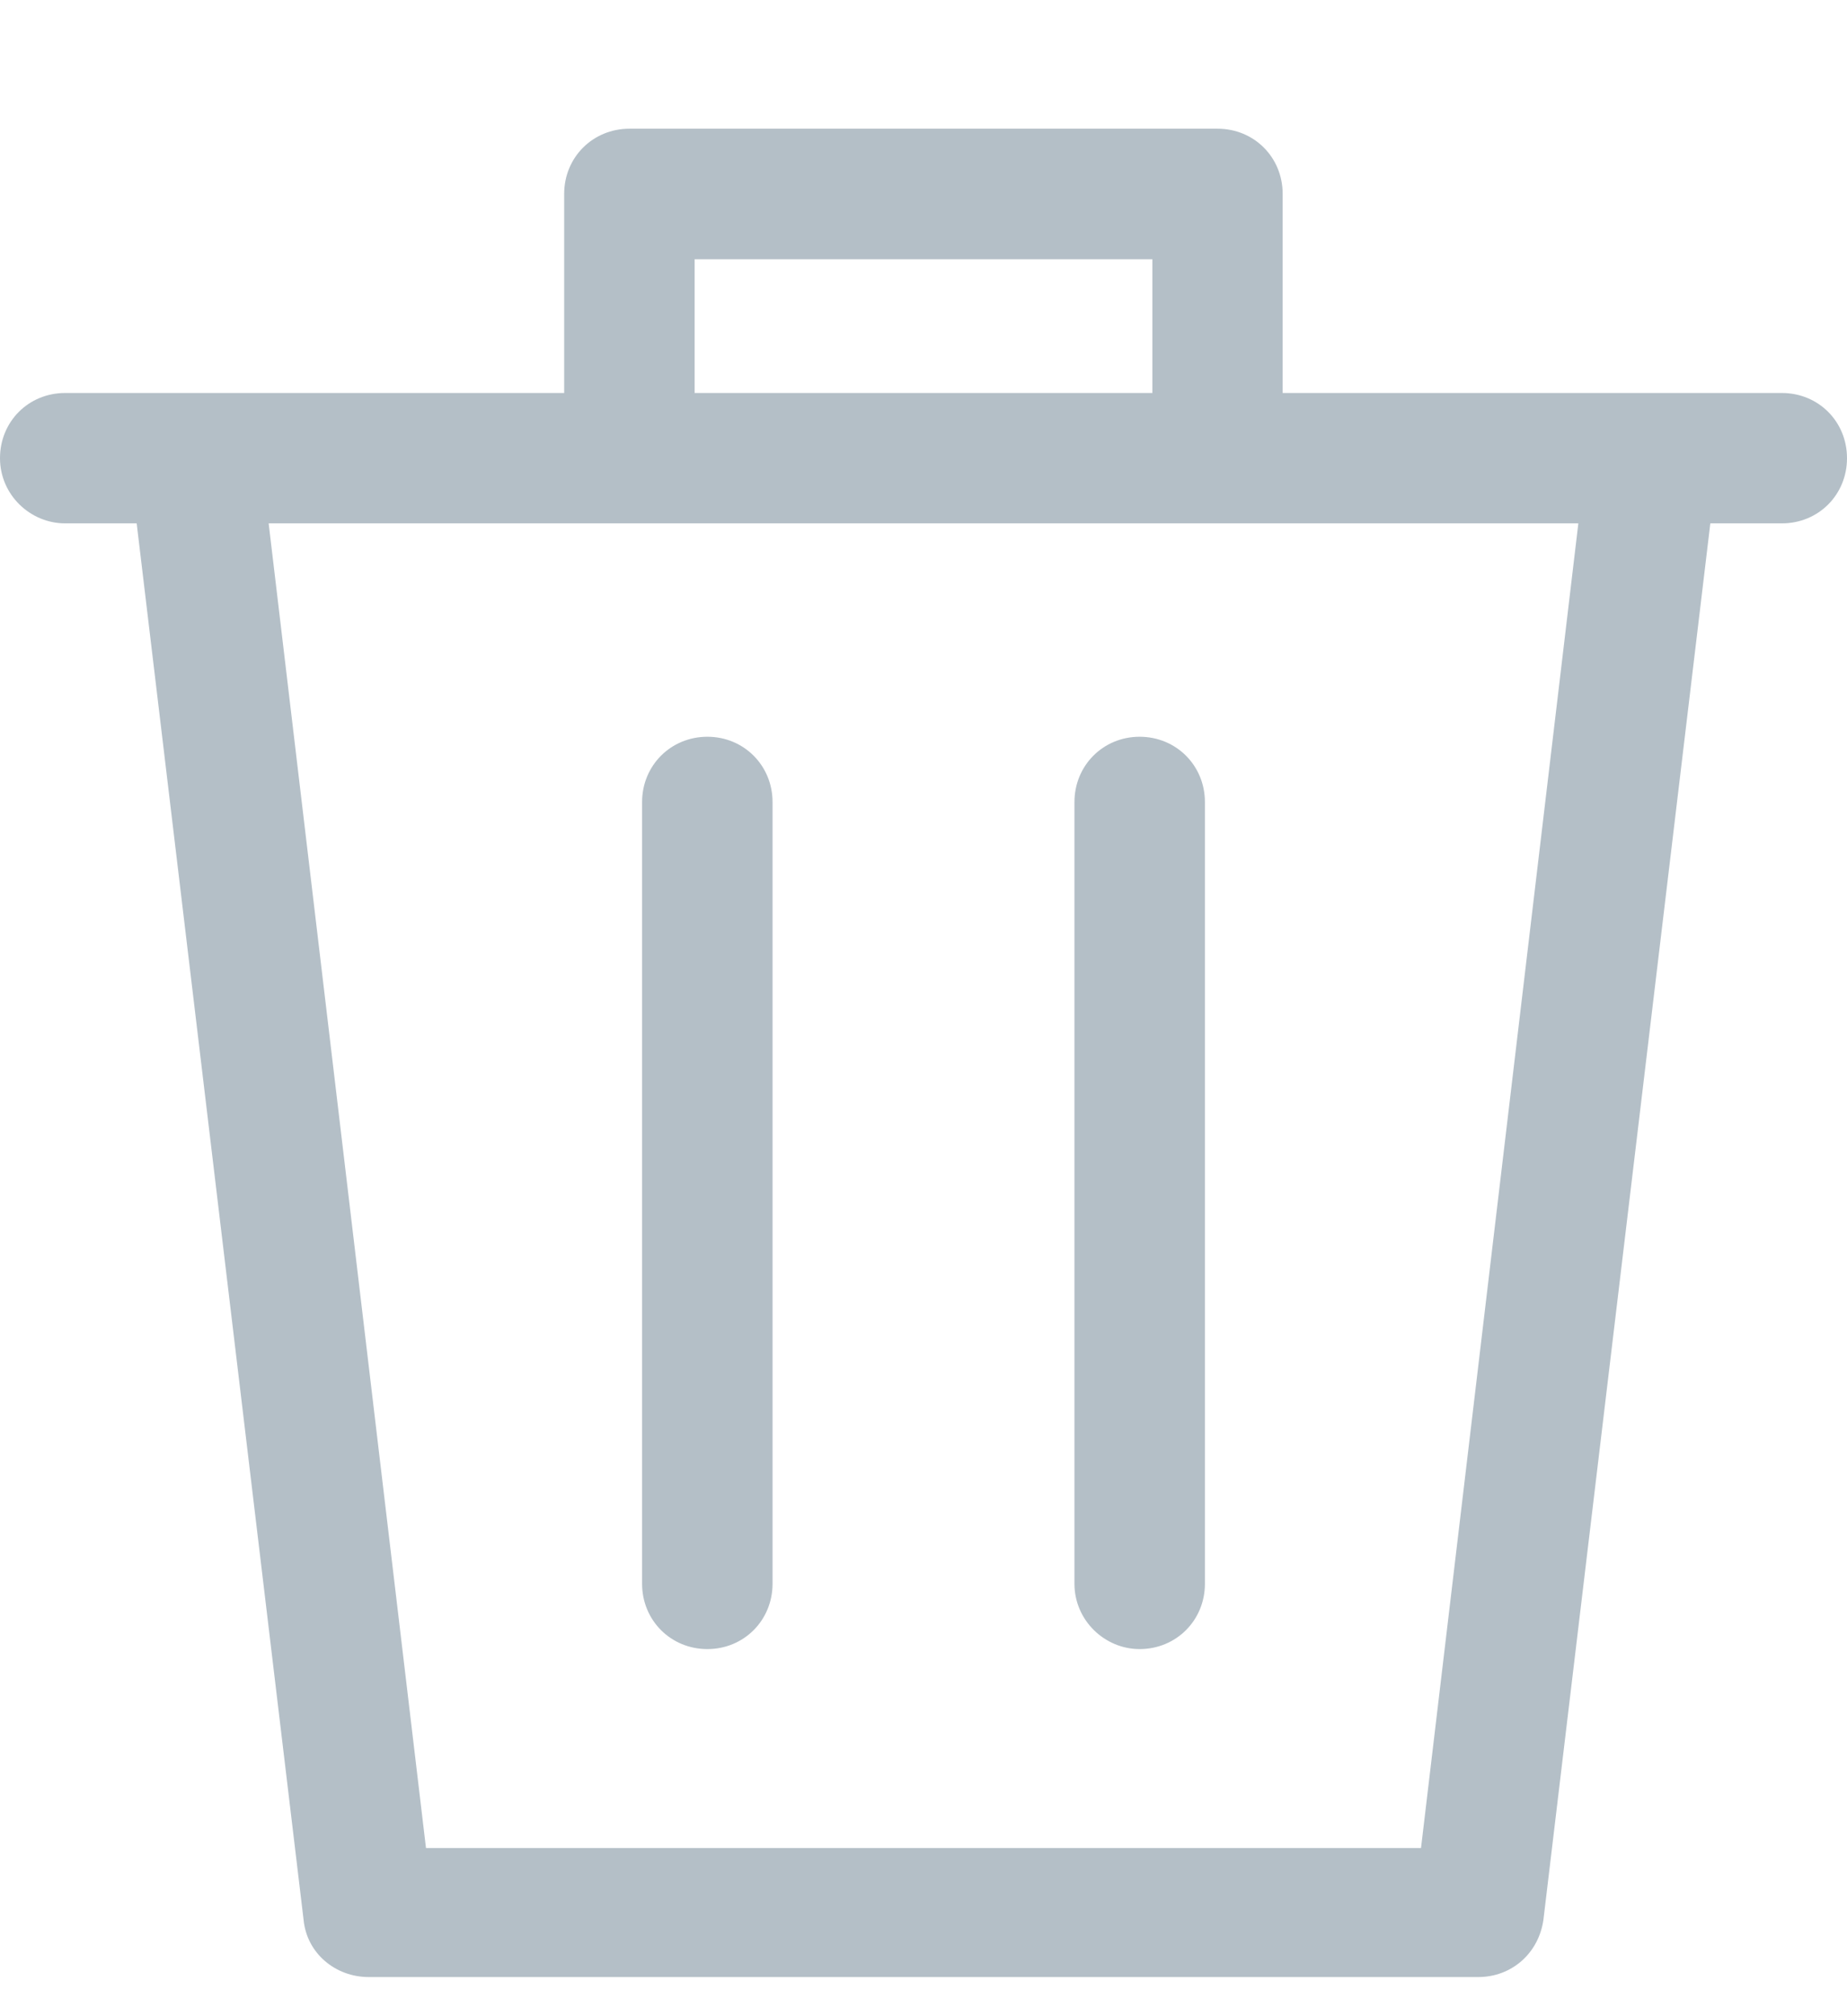 <?xml version="1.0" encoding="utf-8"?>
<!DOCTYPE svg PUBLIC "-//W3C//DTD SVG 1.1//EN" "http://www.w3.org/Graphics/SVG/1.1/DTD/svg11.dtd">
<svg version="1.1" baseProfile="full"
 xmlns="http://www.w3.org/2000/svg"
 xmlns:xlink="http://www.w3.org/1999/xlink"
 xmlns:ev="http://www.w3.org/2001/xml-events" 
  height="12px" 
  width="11px" 
>
<path fill="rgb( 180, 191, 199 )"
 d="M10.612,3.115 L10.186,3.115 L9.192,11.426 C9.164,11.625 9.003,11.767 8.804,11.767 L2.196,11.767 C1.997,11.767 1.827,11.625 1.808,11.426 L0.814,3.115 L0.388,3.115 C0.18,3.115 0,2.945 0,2.727 C0,2.509 0.17,2.339 0.388,2.339 L1.164,2.339 L3.36,2.339 L3.36,1.154 C3.36,0.936 3.531,0.766 3.749,0.766 L7.251,0.766 C7.469,0.766 7.639,0.936 7.639,1.154 L7.639,2.339 L9.836,2.339 L10.612,2.339 C10.83,2.339 11,2.509 11,2.727 C11,2.945 10.83,3.115 10.612,3.115 ZM6.863,1.543 L4.137,1.543 L4.137,2.339 L6.863,2.339 L6.863,1.543 ZM1.6,3.115 L2.537,10.999 L8.463,10.999 L9.4,3.115 L1.6,3.115 ZM6.787,9.815 C6.579,9.815 6.399,9.644 6.399,9.426 L6.399,4.774 C6.399,4.556 6.57,4.385 6.787,4.385 C7.005,4.385 7.176,4.556 7.176,4.774 L7.176,9.426 C7.176,9.644 7.005,9.815 6.787,9.815 ZM4.213,9.815 C3.995,9.815 3.824,9.644 3.824,9.426 L3.824,4.774 C3.824,4.556 3.995,4.385 4.213,4.385 C4.43,4.385 4.601,4.556 4.601,4.774 L4.601,9.426 C4.601,9.644 4.43,9.815 4.213,9.815 Z "/>
</svg>
